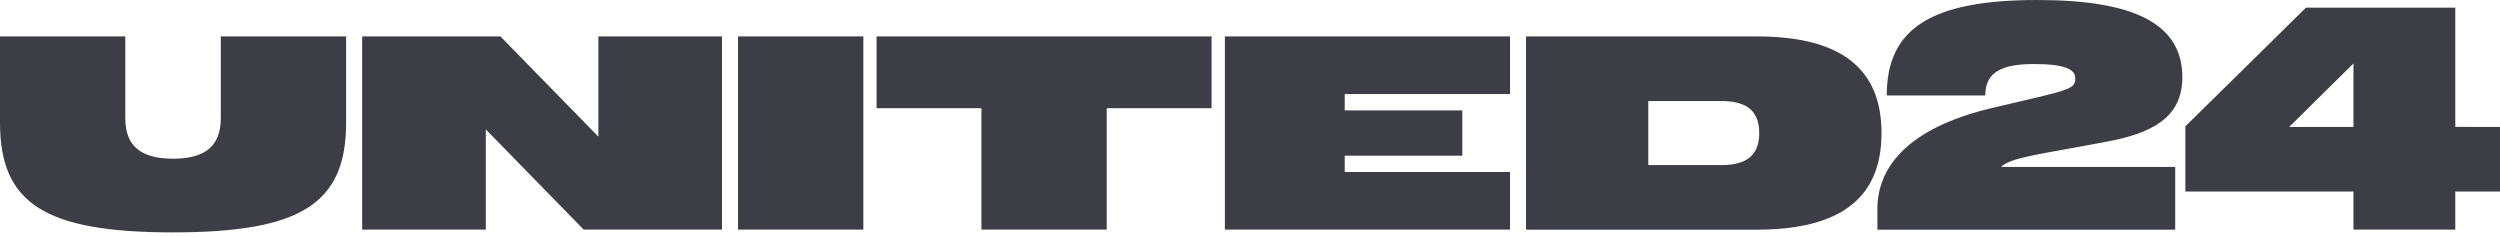 <svg width="422" height="40" fill="none" xmlns="http://www.w3.org/2000/svg"><path d="M124.578 6.146h21.153V38.76h-21.153V6.146ZM37.27 19.936c0 4.66-2.57 6.852-8.059 6.852-5.49 0-8.061-2.19-8.061-6.851V6.146H0V20.73c0 13.65 7.639 18.495 29.211 18.495s29.212-4.853 29.212-18.495V6.146H37.27v13.79Zm110.696-1.675h17.698V38.76h21.153V18.26h17.699V6.146h-56.55v12.115Zm-46.961 4.799L84.465 6.146h-23.33V38.76h20.87V21.846L98.53 38.76h23.342V6.146h-20.867V23.06Zm267.374-10.014C368.379 4.148 360.506 0 343.921 0c-17.89 0-25.438 4.753-25.438 16.12h16.631c0-3.914 2.749-5.312 8.202-5.312 5.309 0 6.988.933 6.988 2.377 0 1.91-.606 1.91-13.988 5.03-14.813 3.494-19.411 10.391-19.411 17.054v3.494h50.269V28.175h-29.402c1.773-1.678 6.802-2.144 17.938-4.282 7.405-1.393 12.669-3.956 12.669-10.847ZM206.762 38.76h48.126V29.03h-27.901v-2.749h19.848v-7.65h-19.848v-2.749h27.907V6.146h-48.132V38.76ZM422 21.43V32.33h-7.548v6.429h-17.187V32.33h-28.372V21.324L389.252 1.29h25.203v20.128l7.545.012Zm-24.738-10.717L386.414 21.43h10.848V10.713Zm-79.664 11.753c0 10.947-6.896 16.305-21.107 16.305h-38.899V6.146h38.899c14.211 0 21.107 5.358 21.107 16.32Zm-20.639 0c0-3.683-2.052-5.407-6.337-5.407H278.23v10.81h12.392c4.285-.01 6.337-1.735 6.337-5.403Z" fill="#3D3D46"/></svg>
